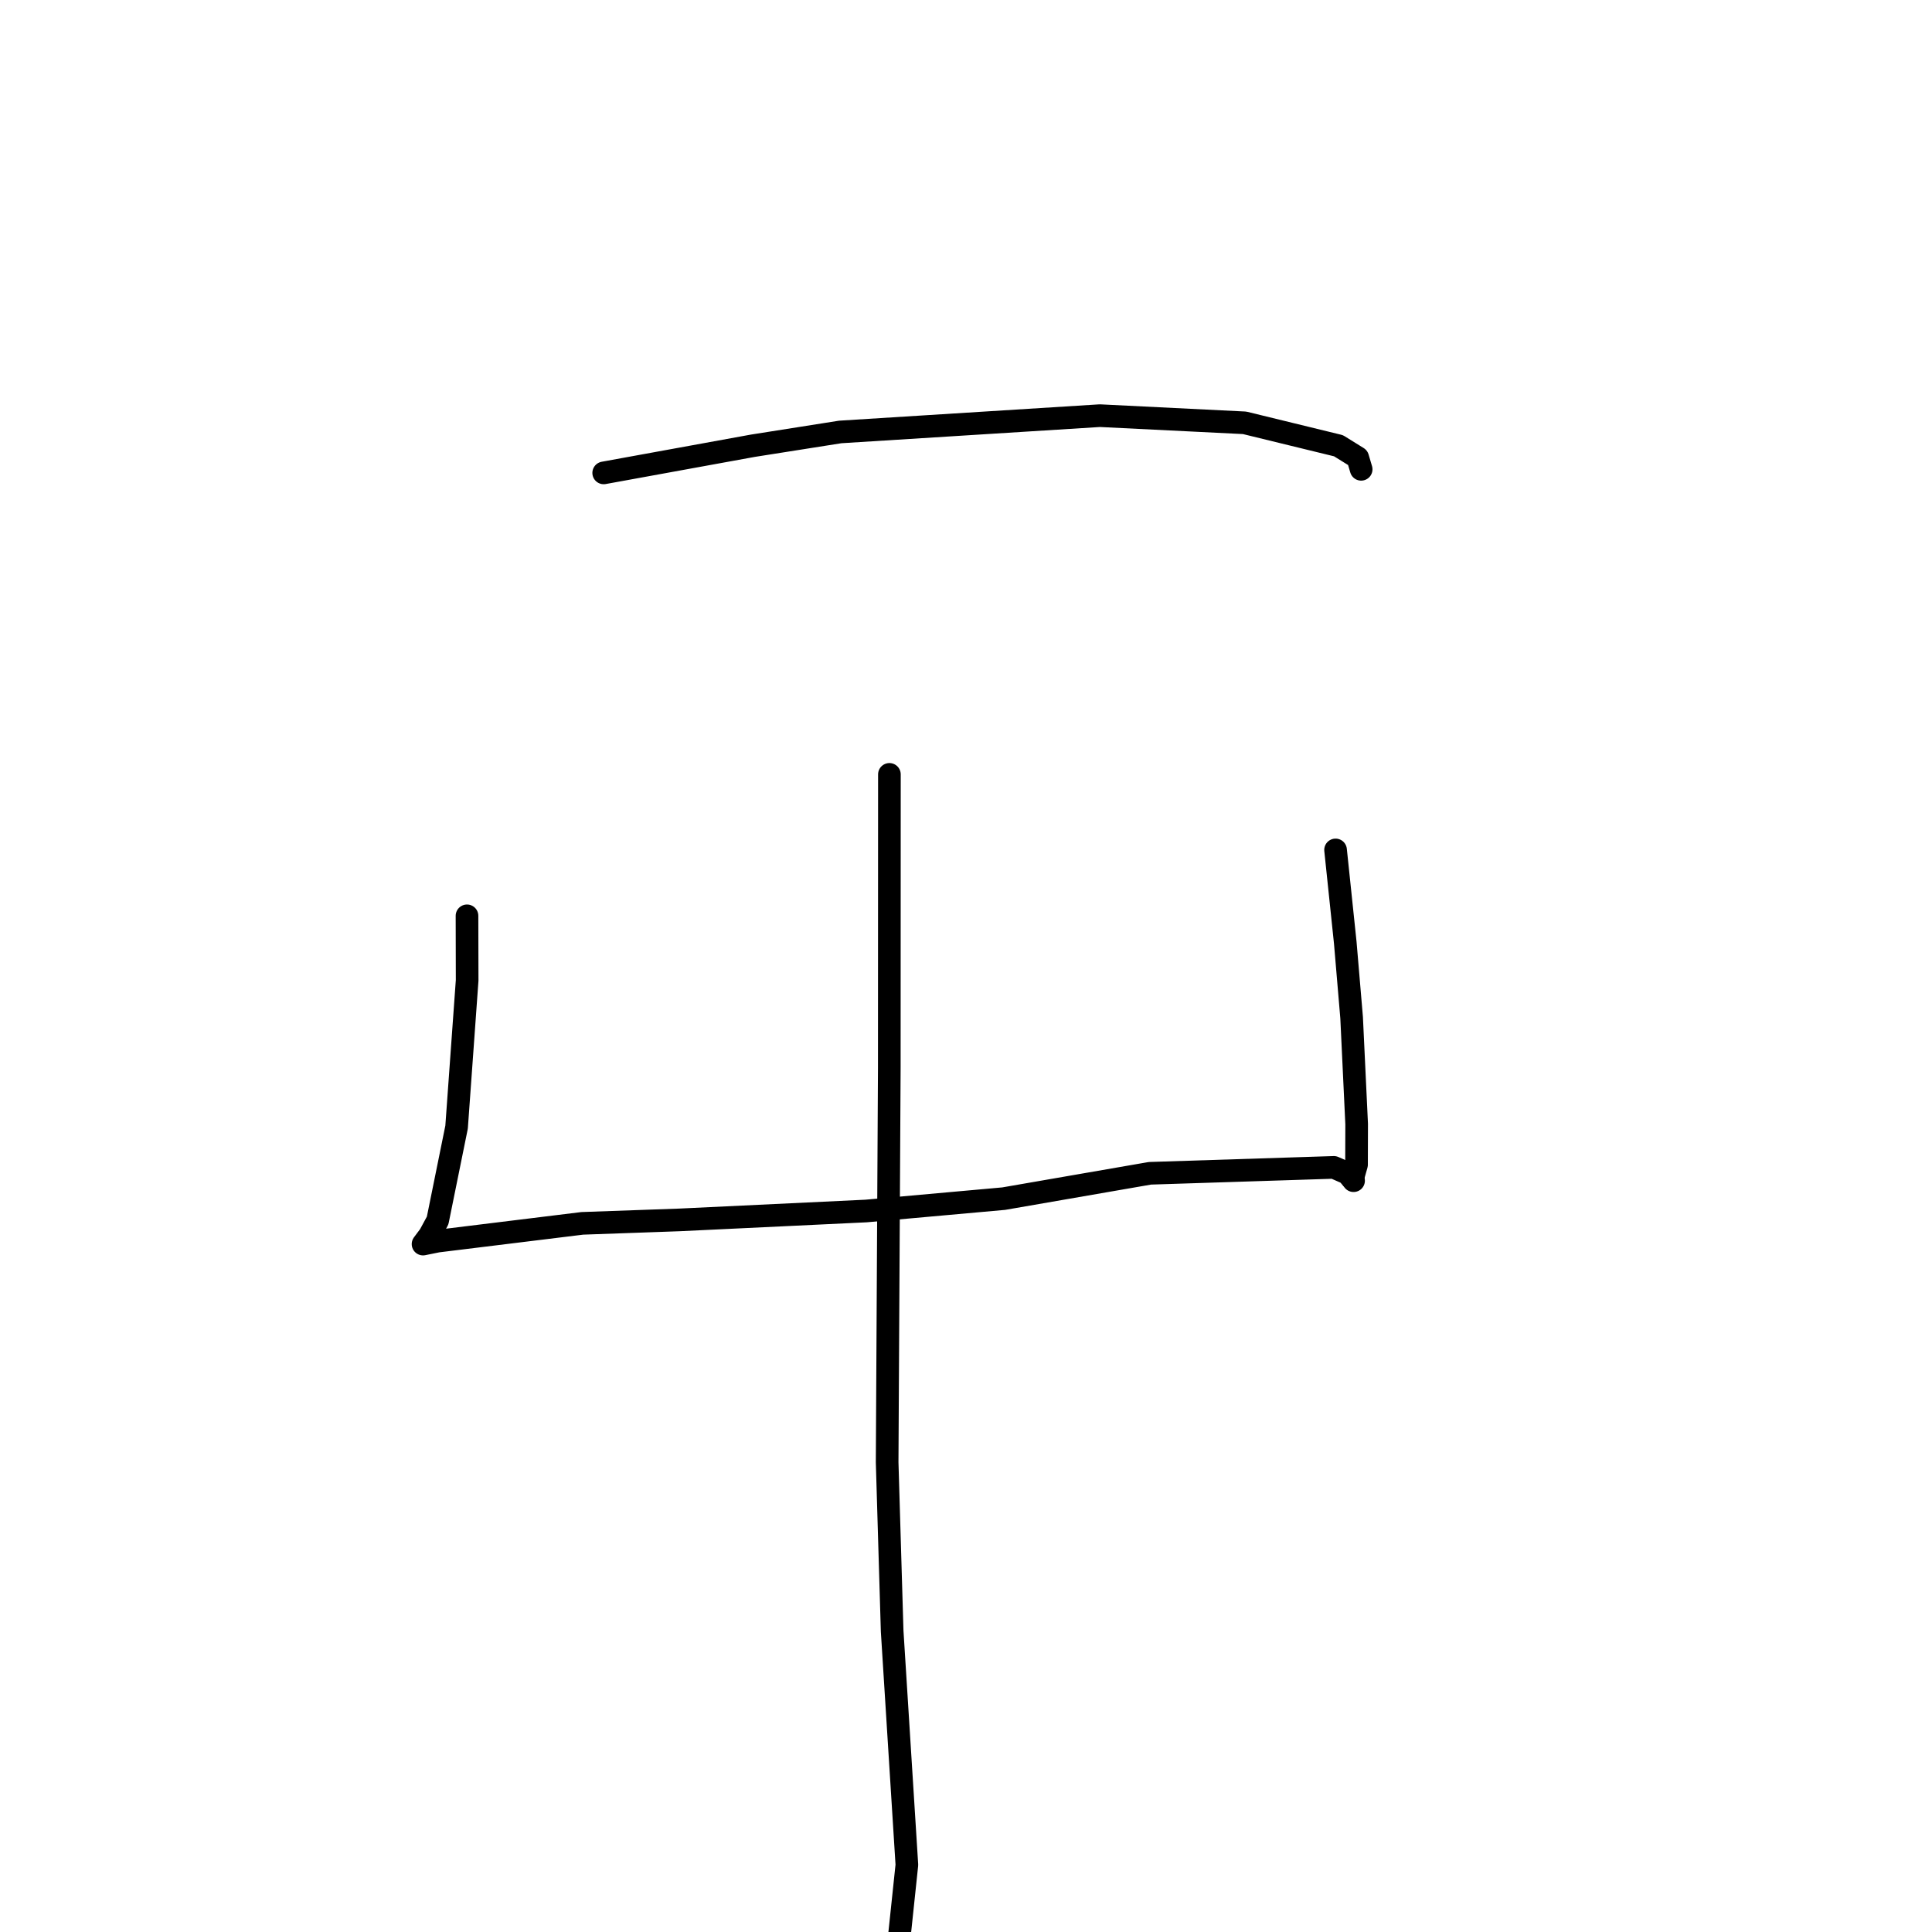 <?xml version="1.0" standalone="no"?>
    <svg width="256" height="256" xmlns="http://www.w3.org/2000/svg" version="1.1">
    <polyline stroke="black" stroke-width="3" stroke-linecap="round" fill="transparent" stroke-linejoin="round" points="79.993 62.662 99.758 59.063 111.338 57.237 145.739 55.077 164.914 56.026 177.358 59.063 179.905 60.645 180.357 62.172 180.36 62.183 180.36 62.185 180.361 62.186 " />
        <polyline stroke="black" stroke-width="3" stroke-linecap="round" fill="transparent" stroke-linejoin="round" points="61.88 121.351 61.899 129.904 60.5 149.35 57.99 161.721 56.934 163.672 56.065 164.834 56.058 164.844 56.055 164.847 57.988 164.456 77.156 162.101 90.02 161.644 114.774 160.463 132.997 158.826 152.37 155.468 176.744 154.684 178.54 155.472 179.352 156.42 179.354 156.446 179.355 156.447 " />
        <polyline stroke="black" stroke-width="3" stroke-linecap="round" fill="transparent" stroke-linejoin="round" points="176.969 112.619 178.256 124.922 179.097 134.847 179.764 148.946 179.748 154.332 179.262 156.057 179.213 156.229 " />
        <polyline stroke="black" stroke-width="3" stroke-linecap="round" fill="transparent" stroke-linejoin="round" points="117.851 102.609 117.836 141.454 117.551 193.758 118.215 216.131 120.166 247.104 119.036 257.812 118.382 259.801 " />
        </svg>